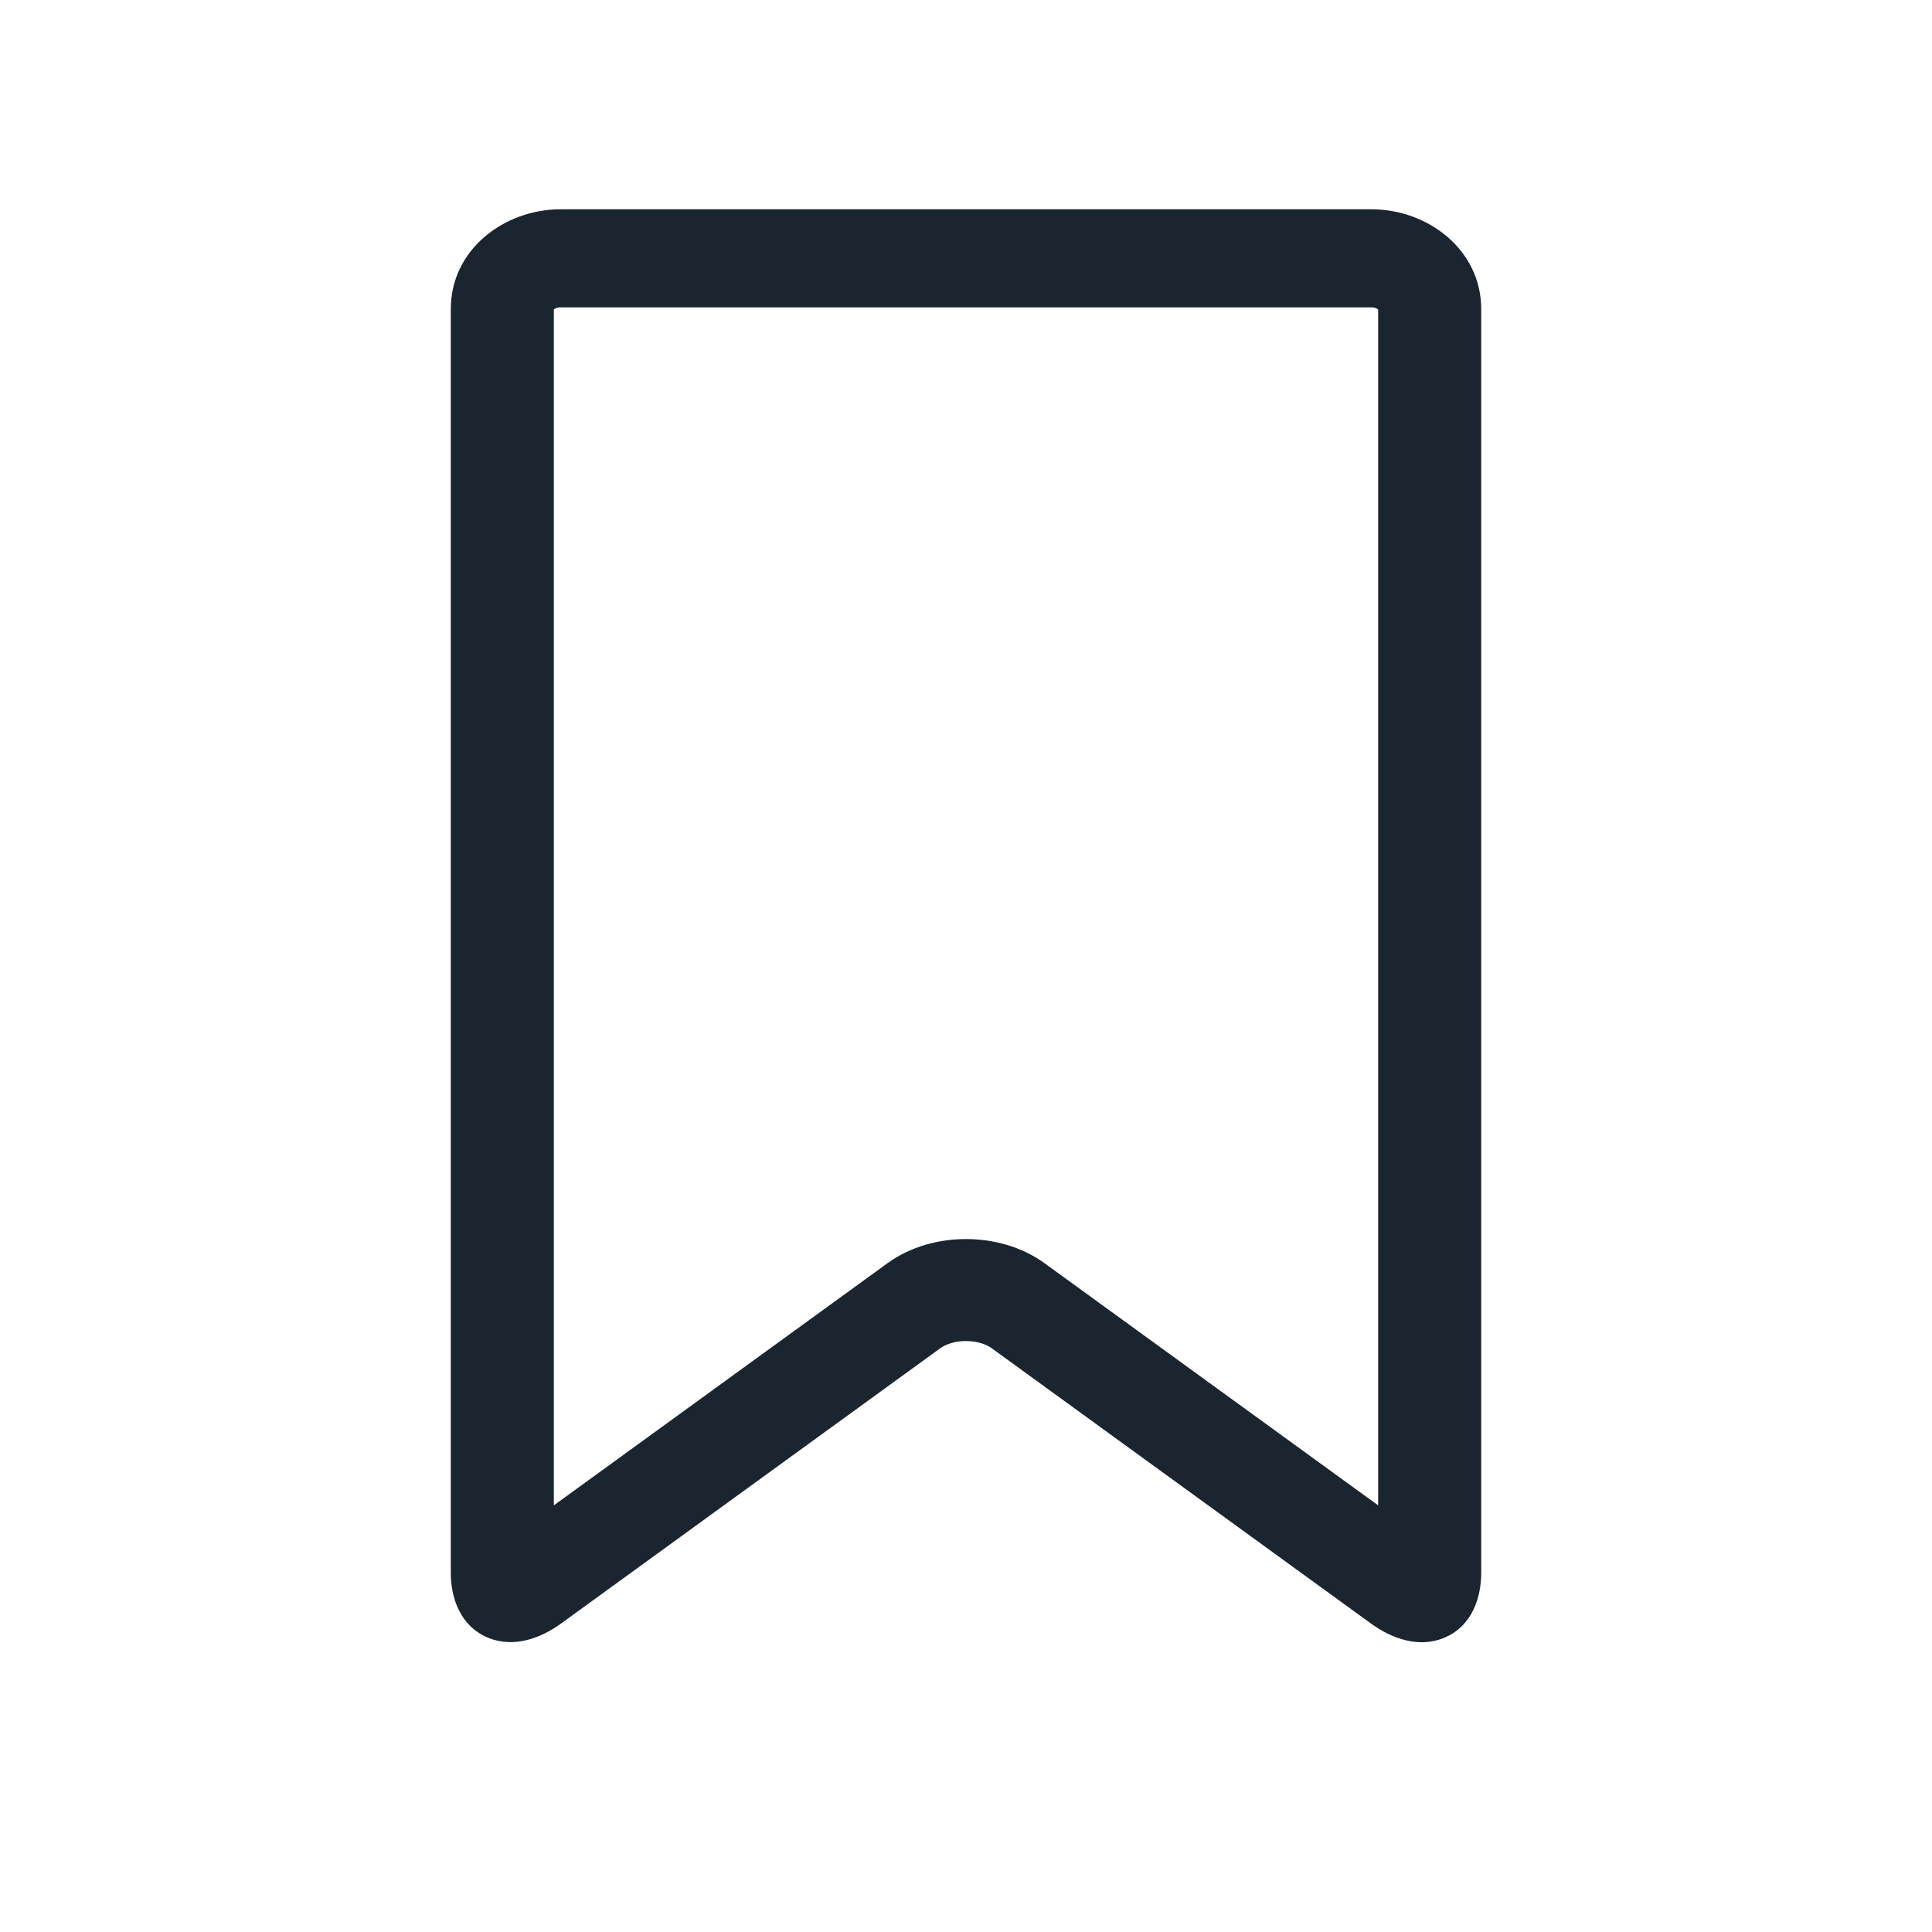 <svg width="24" height="24" viewBox="0 0 24 24" fill="none" xmlns="http://www.w3.org/2000/svg">
<path fill-rule="evenodd" clip-rule="evenodd" d="M5.6 3.838C5.6 3.099 6.265 2.6 6.962 2.6H17.038C17.741 2.6 18.4 3.106 18.4 3.838V19.539C18.4 19.85 18.285 20.204 17.936 20.347C17.613 20.479 17.277 20.347 17.029 20.167L12.319 16.748C12.248 16.697 12.134 16.659 12.001 16.659C11.868 16.658 11.753 16.696 11.681 16.748M11.681 16.748L6.971 20.167C6.722 20.348 6.386 20.477 6.064 20.345C5.717 20.202 5.6 19.85 5.6 19.539V3.838M6.88 3.845V18.7L11.026 15.691C11.311 15.484 11.665 15.392 12.001 15.392C12.337 15.392 12.69 15.485 12.974 15.691L17.12 18.7L17.12 3.846C17.12 3.846 17.118 3.843 17.116 3.842C17.105 3.832 17.079 3.818 17.038 3.818H6.962C6.919 3.818 6.894 3.833 6.884 3.841C6.882 3.843 6.88 3.845 6.88 3.845Z" fill="#1B2530"/>
</svg>
